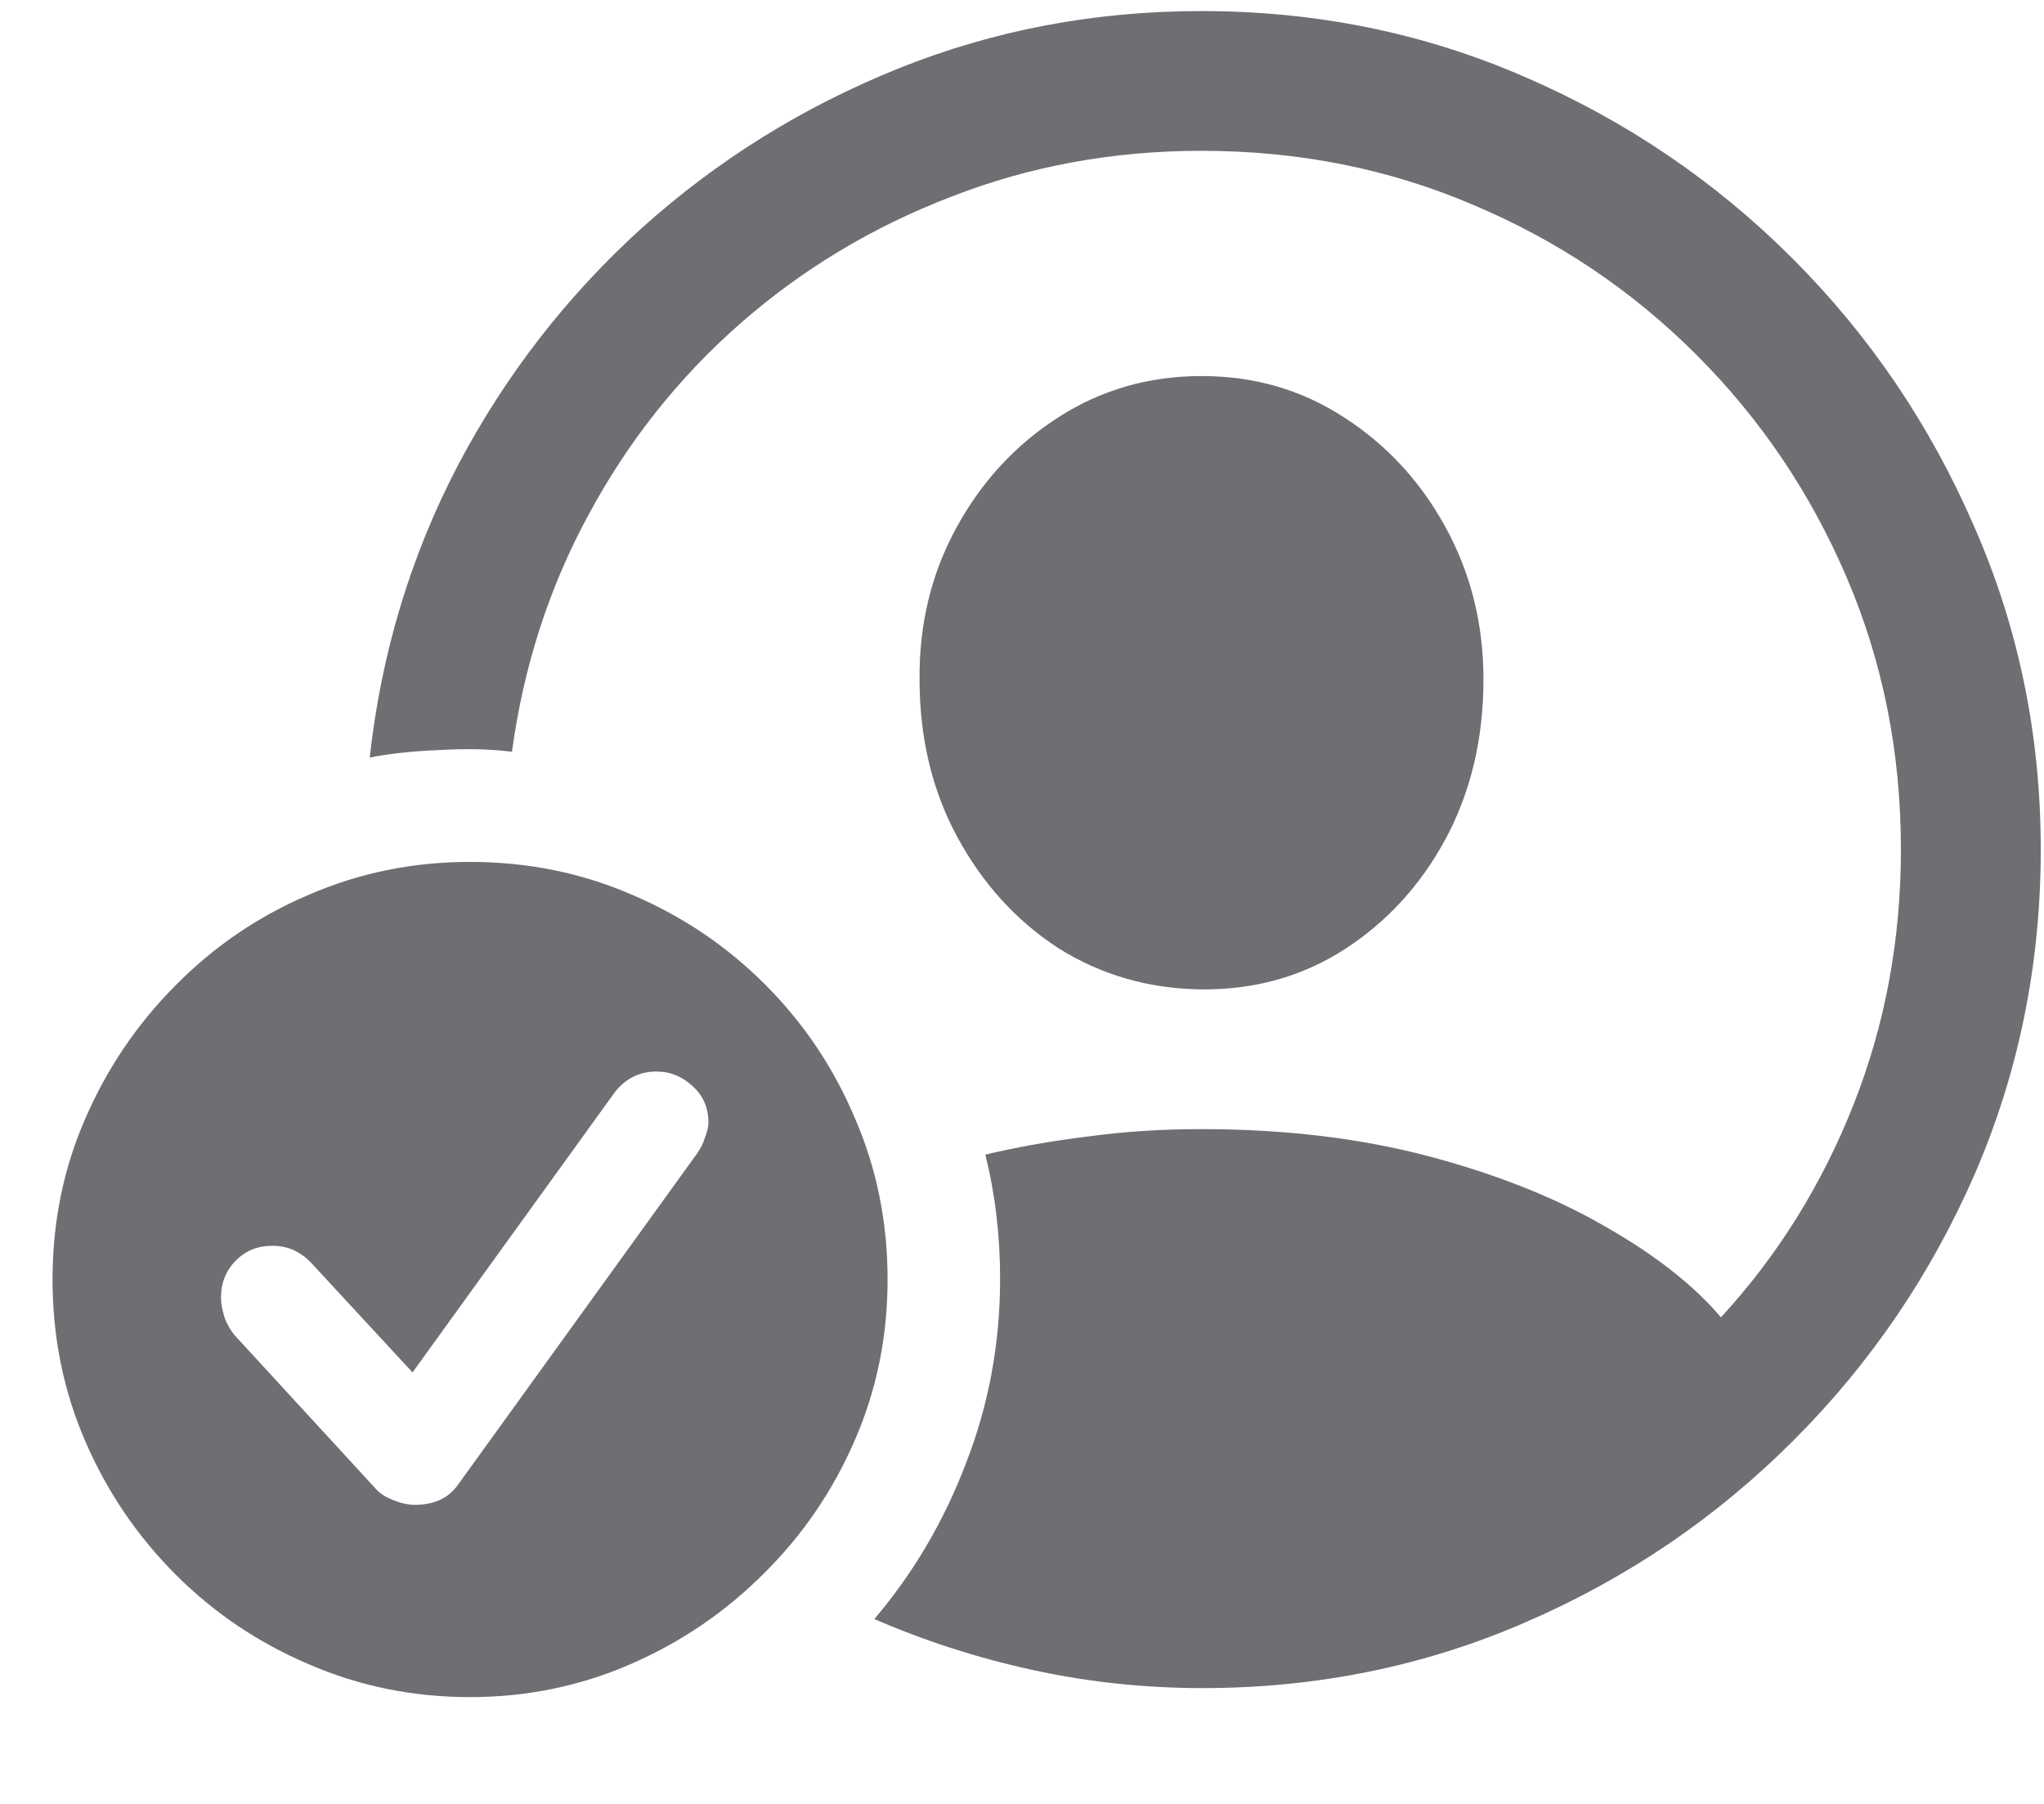 <svg width="17" height="15" viewBox="0 0 17 15" fill="none" xmlns="http://www.w3.org/2000/svg">
<path d="M10 14.037C9.521 14.037 9.052 13.987 8.592 13.887C8.132 13.787 7.692 13.645 7.272 13.463C7.601 13.075 7.856 12.64 8.038 12.157C8.225 11.674 8.318 11.166 8.318 10.633C8.318 10.273 8.277 9.929 8.195 9.601C8.464 9.537 8.749 9.487 9.05 9.45C9.351 9.409 9.665 9.389 9.993 9.389C10.681 9.389 11.31 9.464 11.88 9.614C12.45 9.765 12.942 9.961 13.356 10.202C13.771 10.439 14.09 10.69 14.313 10.954C14.783 10.444 15.15 9.856 15.414 9.19C15.678 8.525 15.81 7.816 15.81 7.064C15.81 6.258 15.66 5.504 15.359 4.802C15.059 4.1 14.642 3.482 14.108 2.949C13.575 2.416 12.958 2.001 12.256 1.705C11.554 1.404 10.8 1.254 9.993 1.254C9.255 1.254 8.56 1.382 7.908 1.637C7.257 1.887 6.673 2.238 6.158 2.689C5.643 3.141 5.222 3.672 4.894 4.282C4.565 4.888 4.354 5.545 4.258 6.251C4.076 6.228 3.873 6.224 3.649 6.237C3.431 6.246 3.239 6.267 3.075 6.299C3.171 5.433 3.415 4.624 3.807 3.872C4.203 3.12 4.714 2.462 5.338 1.896C5.967 1.331 6.678 0.889 7.471 0.57C8.264 0.251 9.104 0.092 9.993 0.092C10.946 0.092 11.841 0.274 12.68 0.639C13.523 1.003 14.266 1.507 14.908 2.149C15.551 2.792 16.054 3.535 16.419 4.378C16.788 5.216 16.973 6.112 16.973 7.064C16.973 8.017 16.79 8.915 16.426 9.758C16.061 10.596 15.558 11.337 14.915 11.979C14.273 12.622 13.53 13.126 12.687 13.49C11.848 13.855 10.953 14.037 10 14.037ZM9.993 8.227C9.556 8.222 9.159 8.108 8.804 7.885C8.453 7.657 8.173 7.349 7.963 6.962C7.753 6.575 7.648 6.137 7.648 5.649C7.644 5.189 7.746 4.768 7.956 4.385C8.166 4.002 8.448 3.697 8.804 3.469C9.159 3.241 9.556 3.127 9.993 3.127C10.431 3.127 10.825 3.241 11.176 3.469C11.531 3.697 11.814 4.002 12.023 4.385C12.233 4.768 12.338 5.189 12.338 5.649C12.338 6.142 12.233 6.584 12.023 6.976C11.814 7.363 11.531 7.671 11.176 7.898C10.825 8.122 10.431 8.231 9.993 8.227ZM3.909 14.112C3.435 14.112 2.989 14.021 2.569 13.839C2.15 13.661 1.781 13.413 1.462 13.094C1.143 12.775 0.892 12.406 0.71 11.986C0.528 11.567 0.437 11.118 0.437 10.64C0.437 10.161 0.528 9.715 0.71 9.3C0.892 8.881 1.143 8.511 1.462 8.192C1.781 7.869 2.15 7.618 2.569 7.44C2.989 7.258 3.435 7.167 3.909 7.167C4.388 7.167 4.837 7.258 5.256 7.44C5.675 7.618 6.044 7.867 6.363 8.186C6.682 8.505 6.931 8.874 7.108 9.293C7.291 9.712 7.382 10.161 7.382 10.64C7.382 11.114 7.291 11.56 7.108 11.979C6.926 12.399 6.673 12.768 6.35 13.087C6.031 13.406 5.661 13.657 5.242 13.839C4.823 14.021 4.379 14.112 3.909 14.112ZM3.451 12.513C3.611 12.513 3.729 12.458 3.807 12.349L5.796 9.594C5.828 9.548 5.851 9.503 5.864 9.457C5.882 9.411 5.892 9.37 5.892 9.334C5.892 9.211 5.848 9.111 5.762 9.033C5.675 8.951 5.575 8.91 5.461 8.91C5.311 8.91 5.19 8.974 5.099 9.102L3.431 11.412L2.59 10.503C2.553 10.462 2.508 10.428 2.453 10.4C2.398 10.373 2.335 10.359 2.262 10.359C2.143 10.359 2.043 10.4 1.961 10.482C1.879 10.565 1.838 10.667 1.838 10.79C1.838 10.836 1.847 10.888 1.865 10.947C1.883 11.002 1.911 11.052 1.947 11.098L3.109 12.362C3.15 12.412 3.203 12.449 3.267 12.472C3.33 12.499 3.392 12.513 3.451 12.513Z" fill="#6E6E73"/>
</svg>

